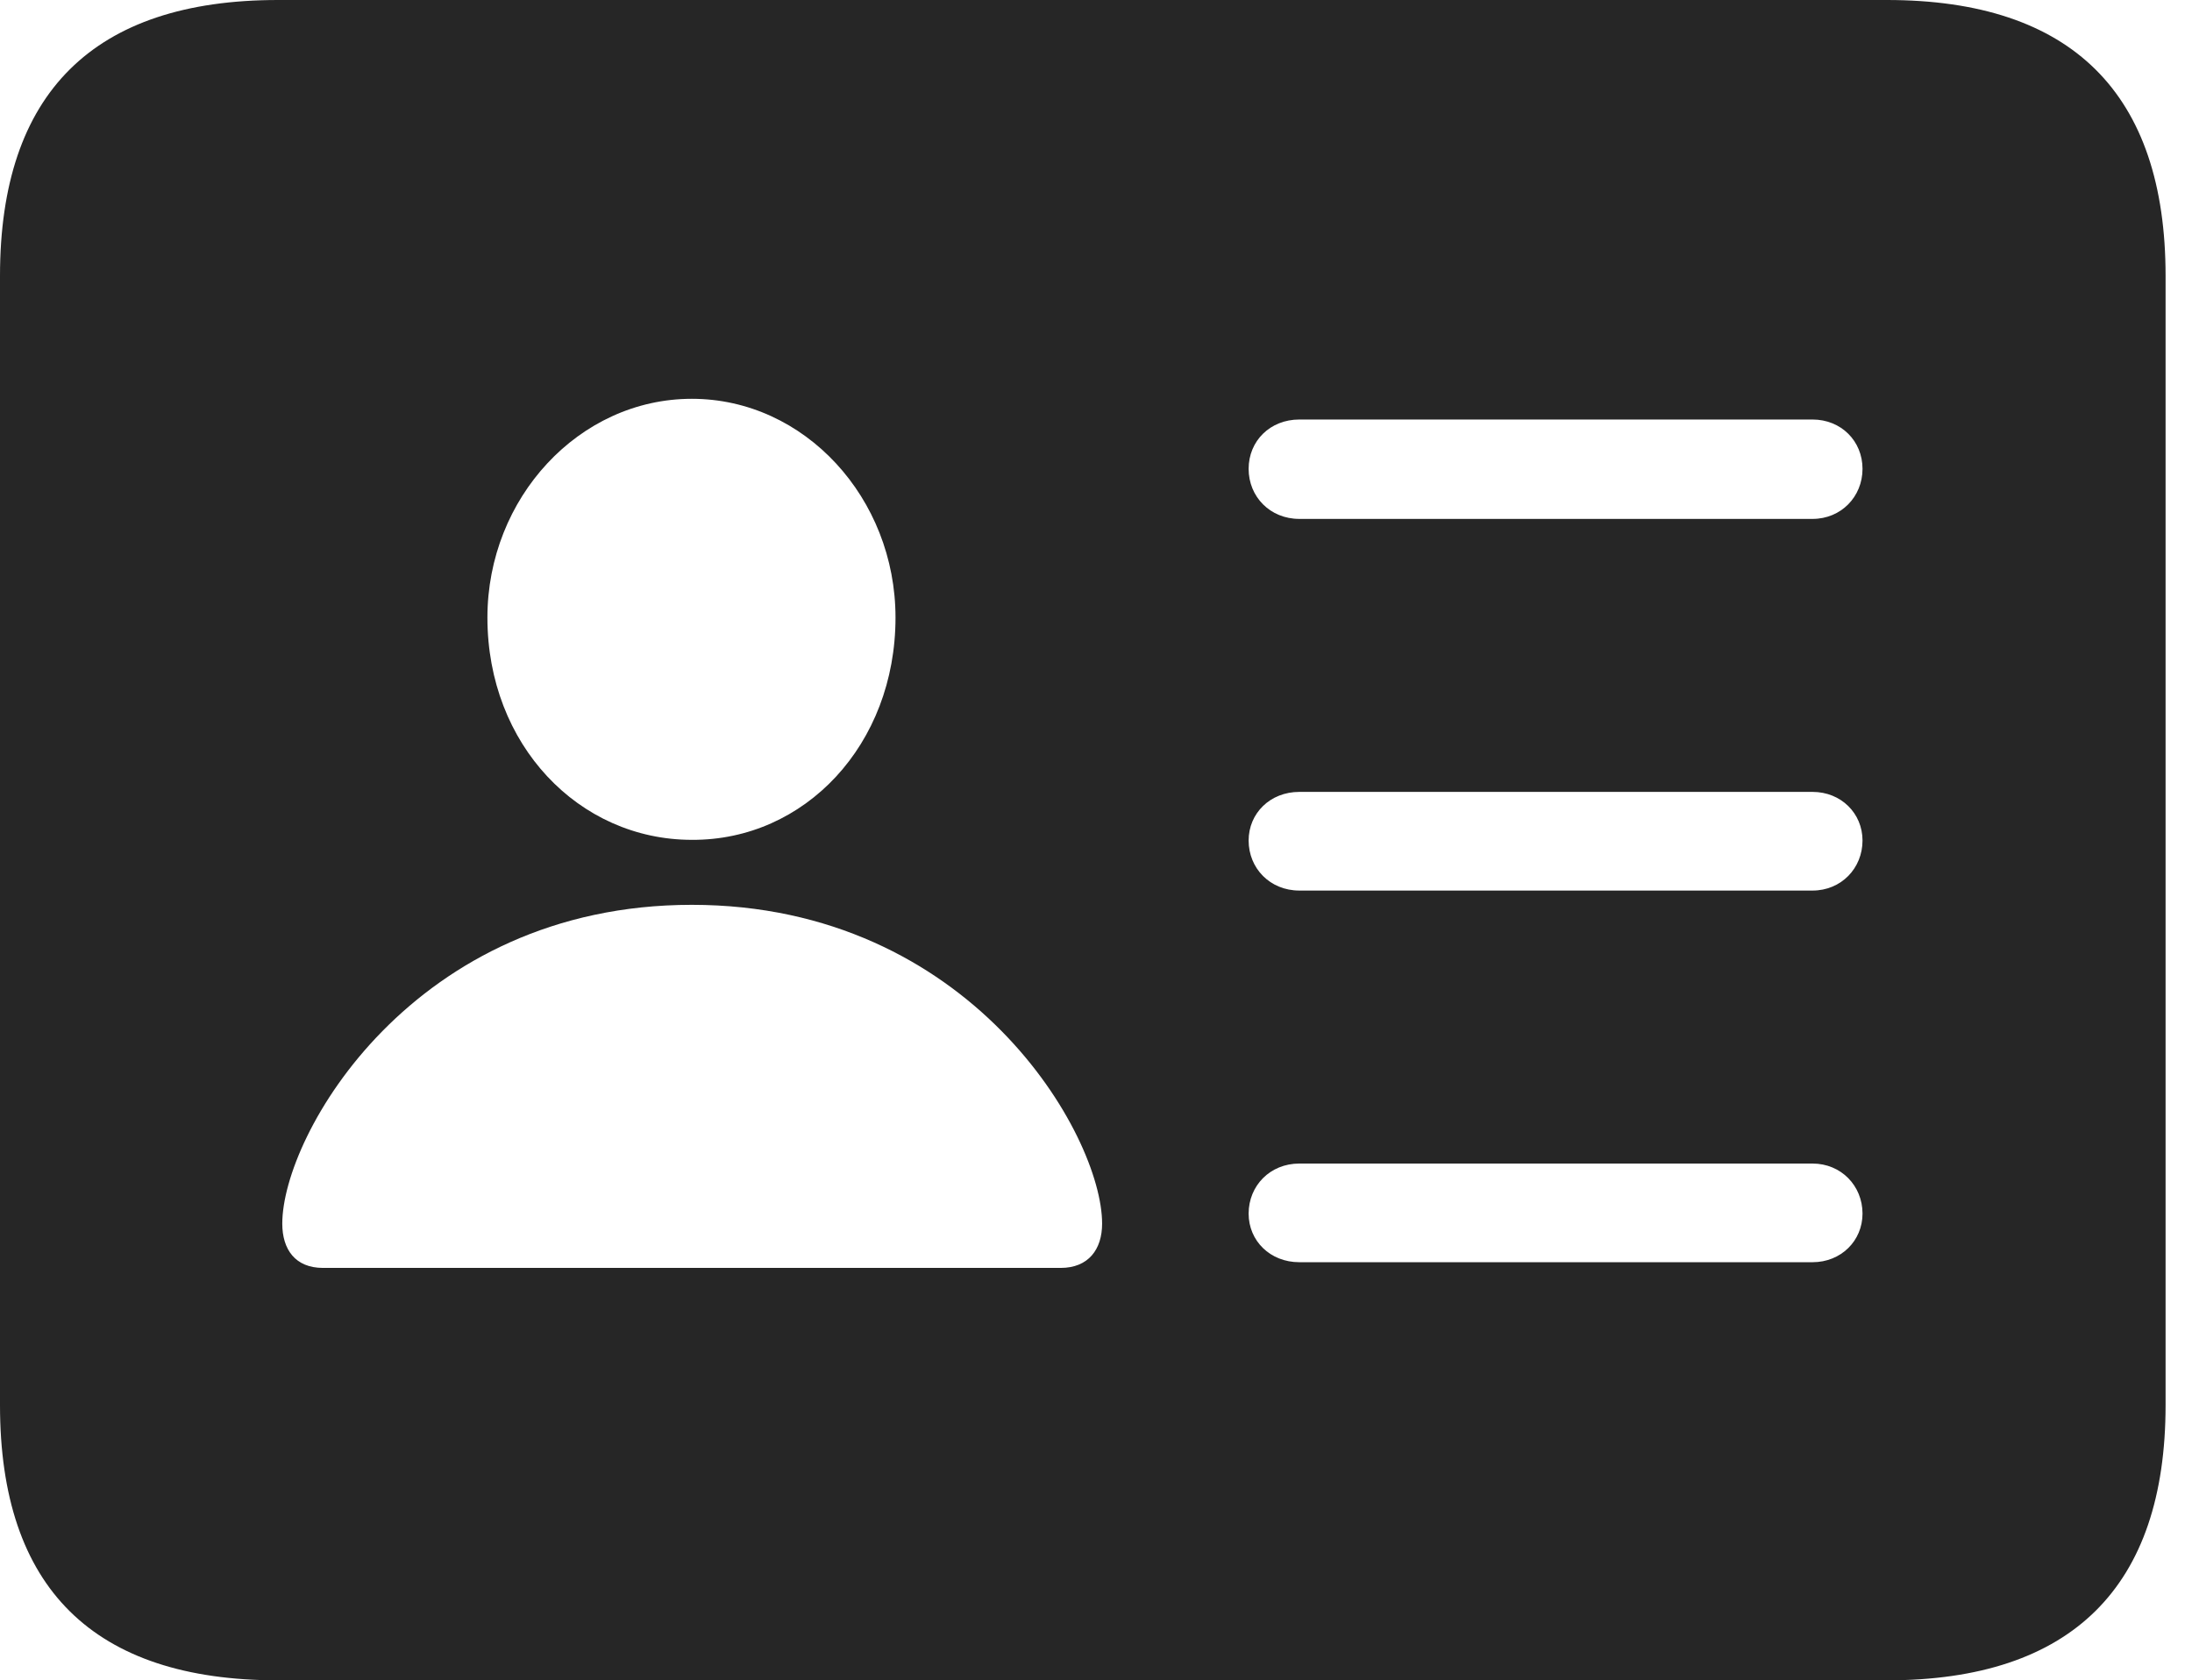 <?xml version="1.0" encoding="UTF-8"?>
<!--Generator: Apple Native CoreSVG 326-->
<!DOCTYPE svg
PUBLIC "-//W3C//DTD SVG 1.1//EN"
       "http://www.w3.org/Graphics/SVG/1.1/DTD/svg11.dtd">
<svg version="1.1" xmlns="http://www.w3.org/2000/svg" xmlns:xlink="http://www.w3.org/1999/xlink" viewBox="0 0 29.951 22.959">
 <g>
  <rect height="22.959" opacity="0" width="29.951" x="0" y="0"/>
  <path d="M29.59 3.77L29.59 19.199C29.59 21.68 28.311 22.959 25.781 22.959L3.799 22.959C1.279 22.959 0 21.699 0 19.199L0 3.77C0 1.27 1.279 0 3.799 0L25.781 0C28.311 0 29.59 1.279 29.59 3.77ZM3.857 16.719C3.857 17.07 4.033 17.324 4.414 17.324L14.492 17.324C14.873 17.324 15.059 17.07 15.059 16.719C15.059 15.508 13.262 12.363 9.453 12.363C5.645 12.363 3.857 15.508 3.857 16.719ZM17.754 15.898C17.354 15.898 17.061 16.201 17.061 16.582C17.061 16.953 17.354 17.246 17.754 17.246L24.766 17.246C25.156 17.246 25.449 16.953 25.449 16.582C25.449 16.201 25.156 15.898 24.766 15.898ZM17.754 10.82C17.354 10.82 17.061 11.113 17.061 11.484C17.061 11.865 17.354 12.168 17.754 12.168L24.766 12.168C25.156 12.168 25.449 11.865 25.449 11.484C25.449 11.113 25.156 10.82 24.766 10.82ZM6.66 8.438C6.66 10.176 7.91 11.475 9.453 11.475C10.996 11.484 12.236 10.176 12.236 8.438C12.236 6.807 10.996 5.449 9.453 5.449C7.91 5.449 6.66 6.807 6.66 8.438ZM17.754 5.732C17.354 5.732 17.061 6.025 17.061 6.406C17.061 6.787 17.354 7.09 17.754 7.09L24.766 7.09C25.156 7.09 25.449 6.787 25.449 6.406C25.449 6.025 25.156 5.732 24.766 5.732Z" fill="black" fill-opacity="0.85"/>
 </g>
</svg>
